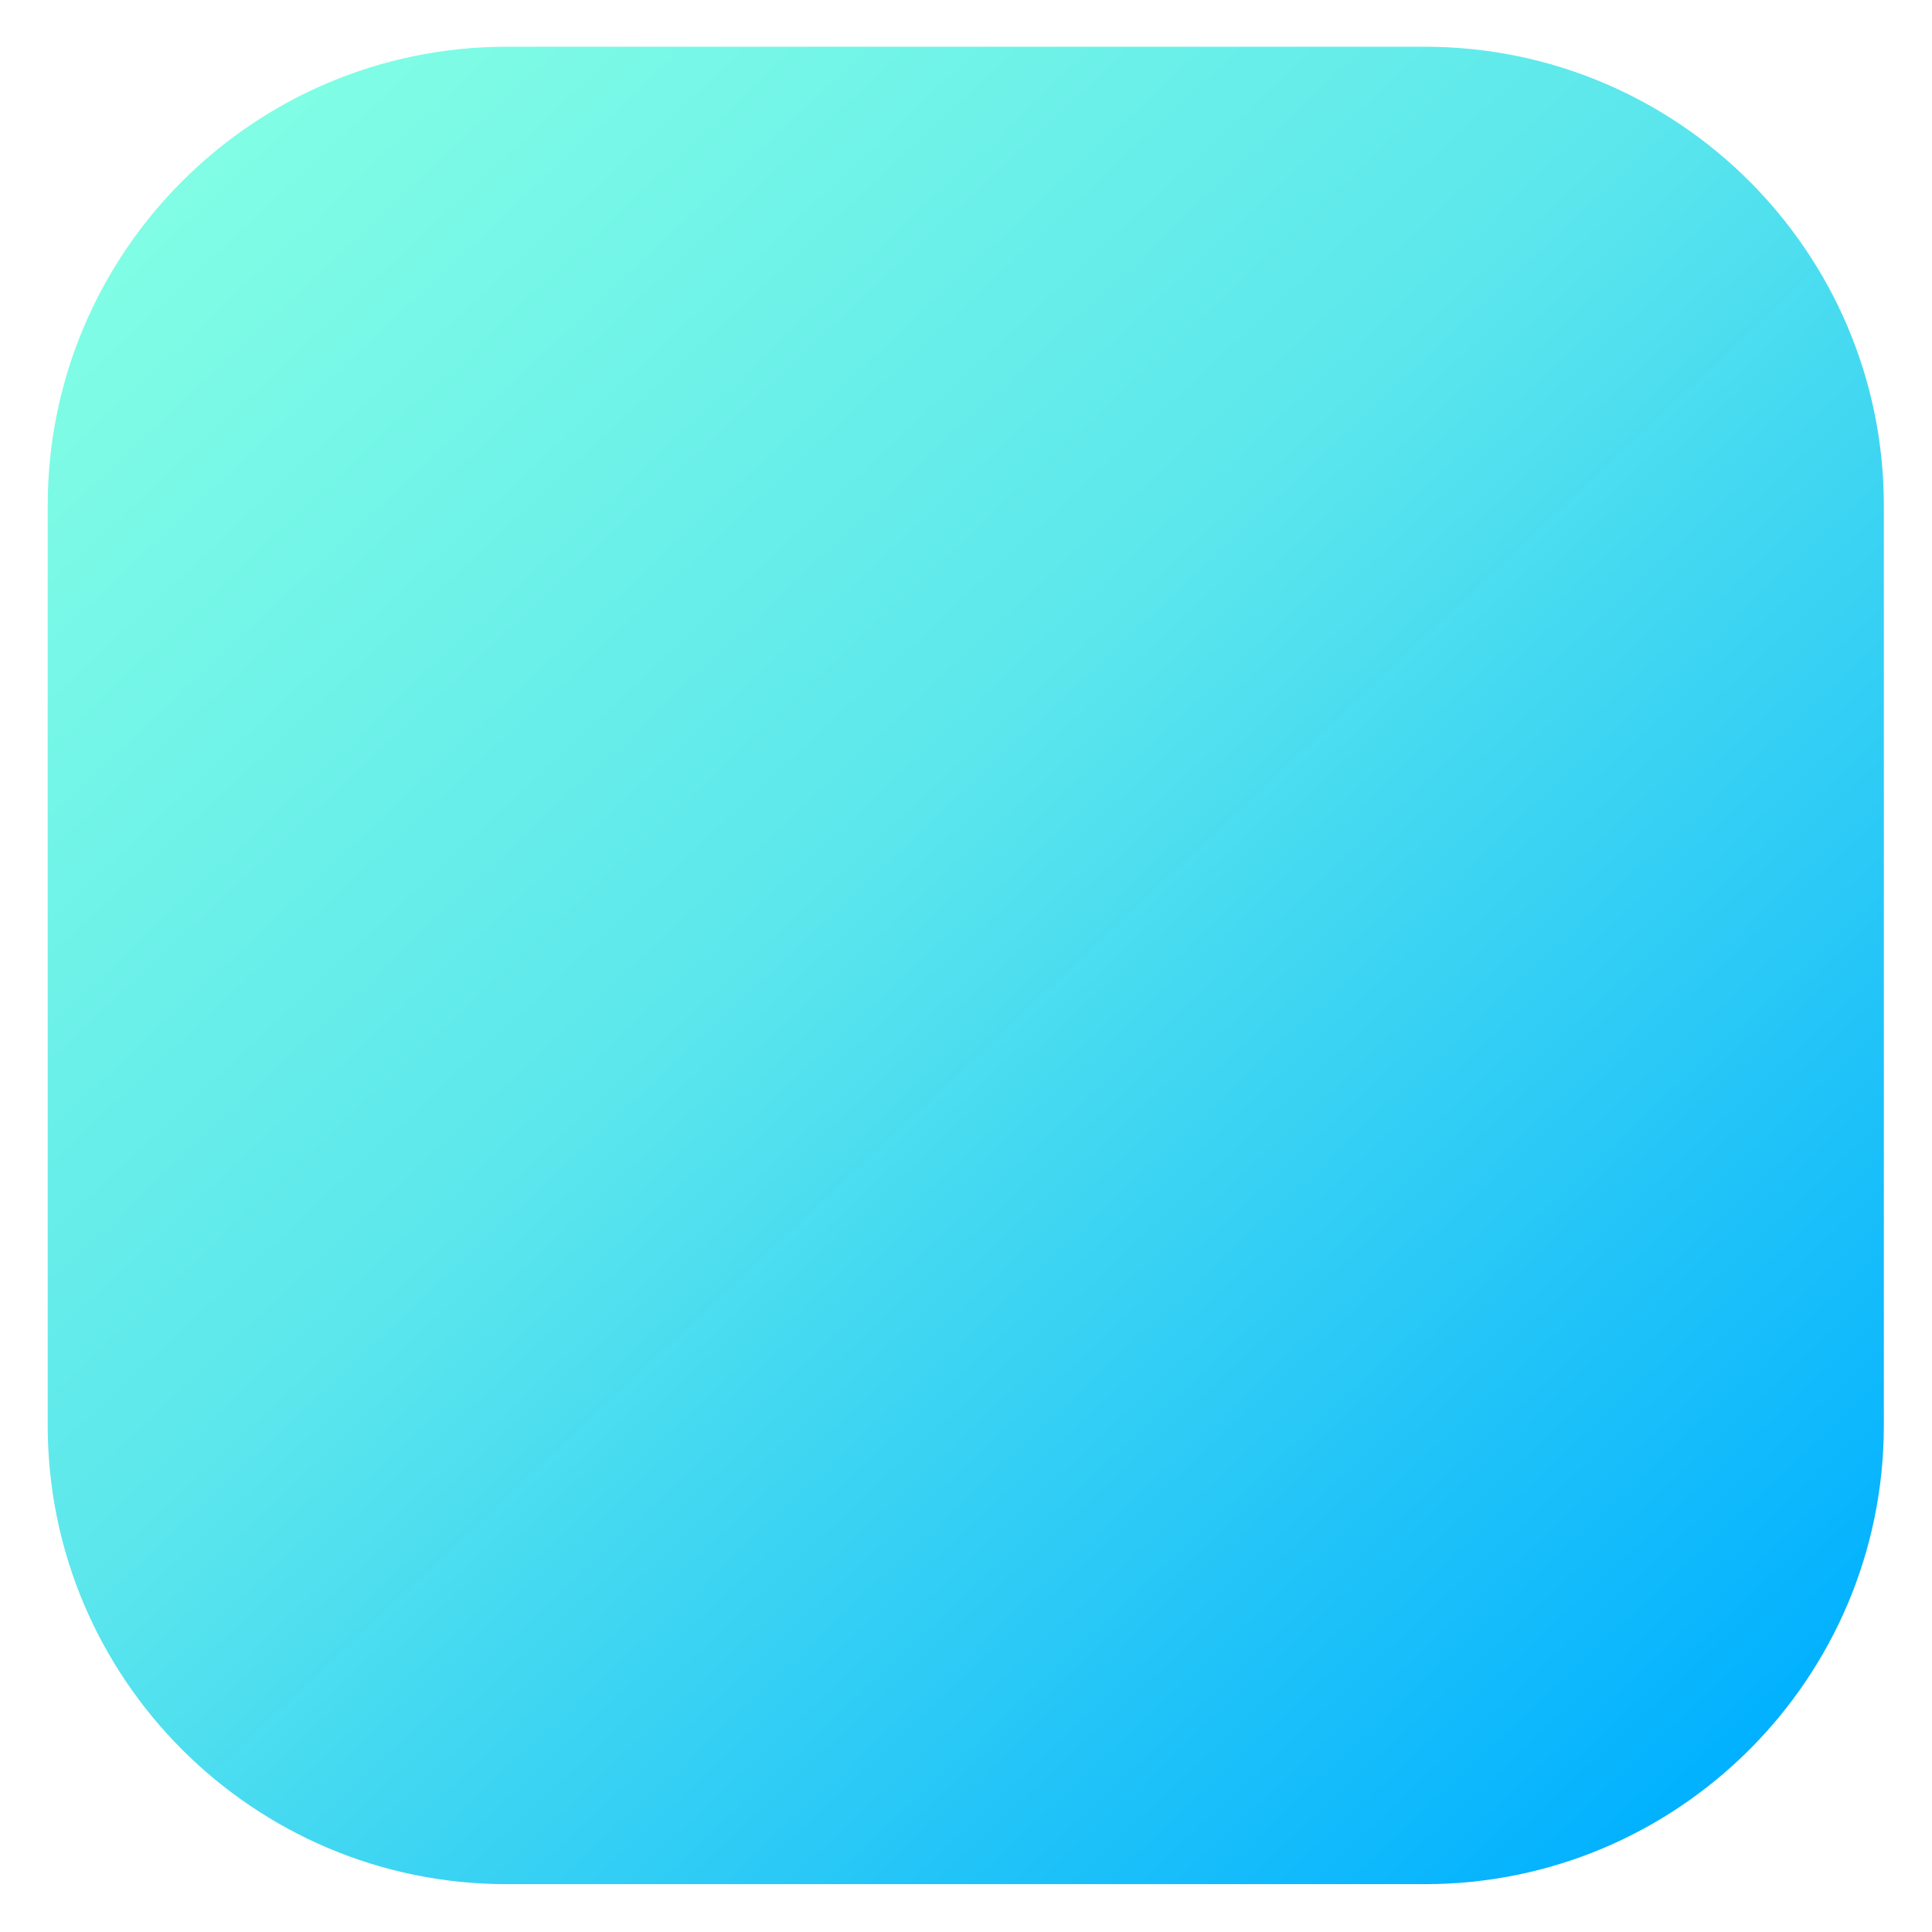 <?xml version="1.0" encoding="UTF-8" standalone="no"?>
<!DOCTYPE svg PUBLIC "-//W3C//DTD SVG 1.1//EN" "http://www.w3.org/Graphics/SVG/1.1/DTD/svg11.dtd">
<svg width="100%" height="100%" viewBox="0 0 500 500" version="1.1" xmlns="http://www.w3.org/2000/svg" xmlns:xlink="http://www.w3.org/1999/xlink" xml:space="preserve" xmlns:serif="http://www.serif.com/" style="fill-rule:evenodd;clip-rule:evenodd;stroke-linejoin:round;stroke-miterlimit:2;">
    <g id="App" transform="matrix(0.966,0,0,0.972,16.204,12.154)">
        <path d="M487.924,122.112C487.924,54.683 432.819,-0.061 364.944,-0.061L118.984,-0.061C51.109,-0.061 -3.996,54.683 -3.996,122.112L-3.996,366.989C-3.996,434.418 51.109,489.162 118.984,489.162L364.944,489.162C432.819,489.162 487.924,434.418 487.924,366.989L487.924,122.112Z" style="fill:url(#_Linear1);"/>
    </g>
    <defs>
        <linearGradient id="_Linear1" x1="0" y1="0" x2="1" y2="0" gradientUnits="userSpaceOnUse" gradientTransform="matrix(-434.415,-463.565,466.628,-431.563,453.793,471.691)"><stop offset="0" style="stop-color:rgb(0,176,255);stop-opacity:1"/><stop offset="0.56" style="stop-color:rgb(92,231,236);stop-opacity:1"/><stop offset="1" style="stop-color:rgb(132,255,228);stop-opacity:1"/></linearGradient>
    </defs>
</svg>

